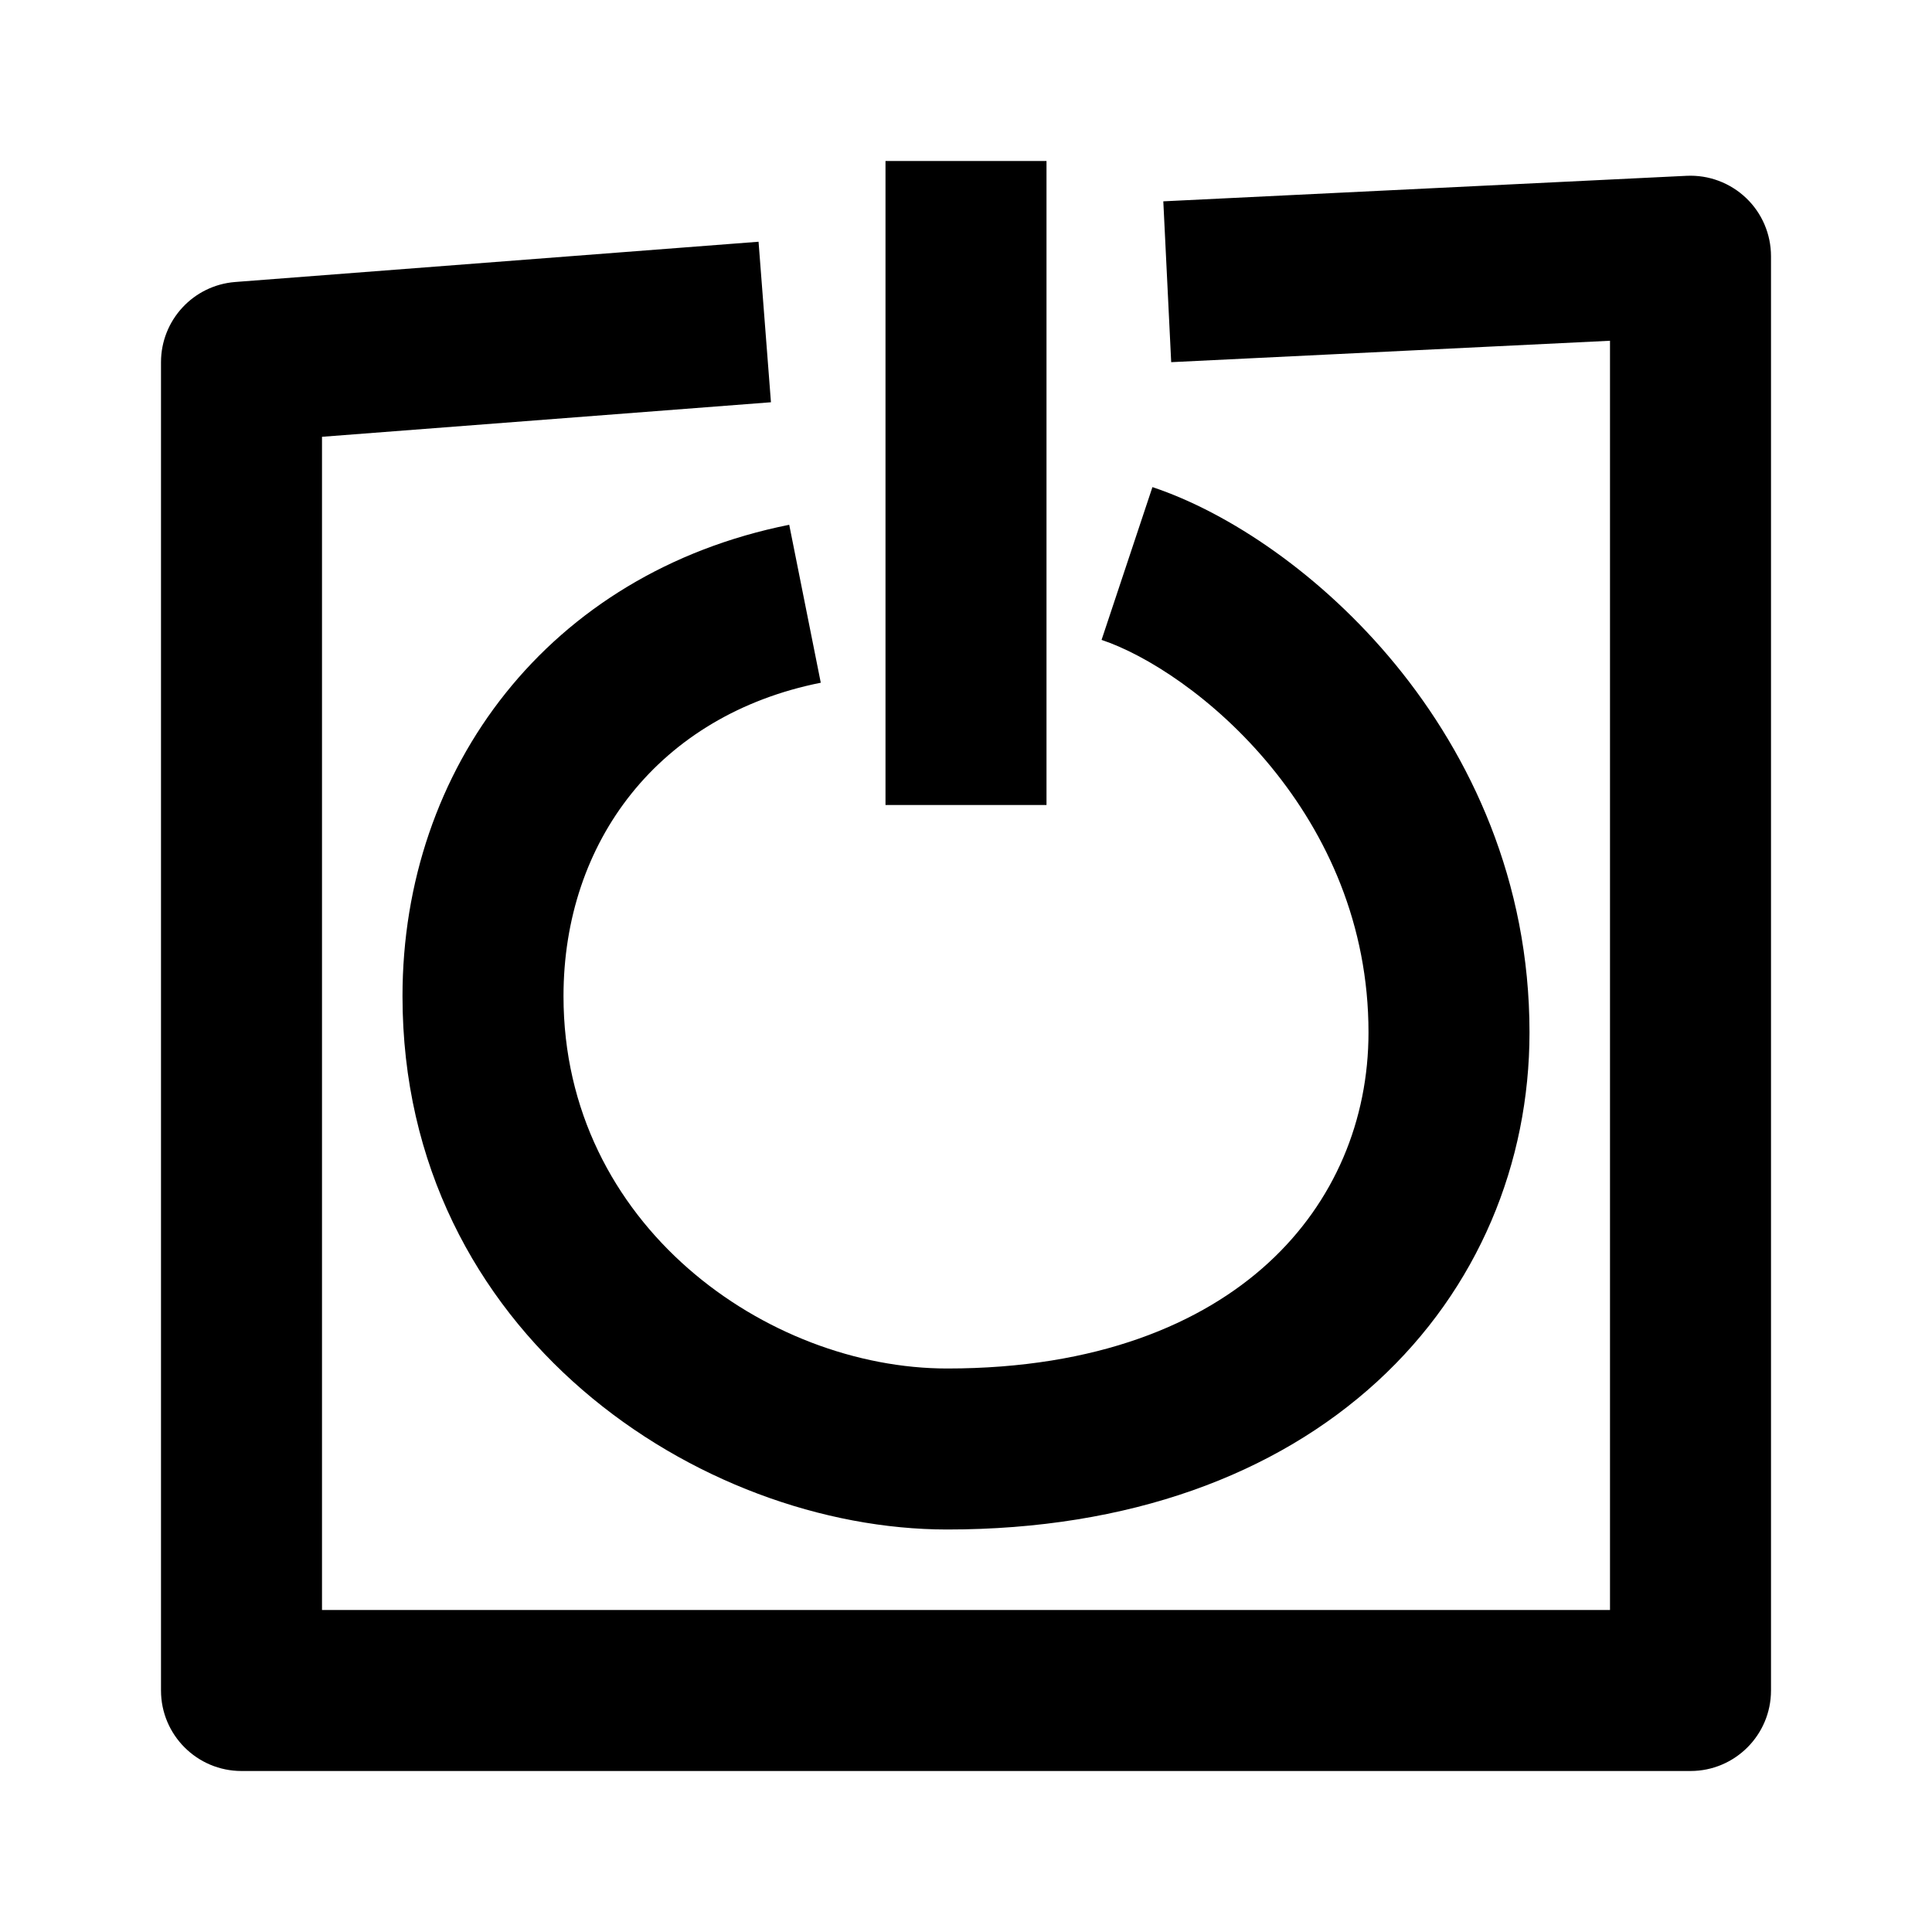 <svg width="24" height="24" viewBox="0 0 24 24" xmlns="http://www.w3.org/2000/svg">
<path d="M11 2V10H13V2H11ZM21.69 2.459C21.888 2.647 22 2.909 22 3.183V21C22 21.552 21.552 22 21 22H3C2.448 22 2 21.552 2 21V4.5C2 3.977 2.402 3.543 2.923 3.503L9.423 3.003L9.577 4.997L4 5.426V20H20V4.233L14.549 4.499L14.451 2.501L20.951 2.184C21.225 2.171 21.491 2.27 21.69 2.459ZM15.789 9.525C15.081 8.662 14.233 8.132 13.684 7.949L14.316 6.051C15.267 6.368 16.419 7.138 17.336 8.256C18.267 9.392 19 10.941 19 12.825C19 14.441 18.367 16.007 17.108 17.162C15.848 18.317 14.033 19 11.766 19C8.7 19 5 16.579 5 12.375C5 9.544 6.816 7.117 9.804 6.519L10.196 8.481C8.184 8.883 7 10.456 7 12.375C7 15.221 9.533 17 11.766 17C13.629 17 14.931 16.445 15.756 15.688C16.581 14.931 17 13.909 17 12.825C17 11.484 16.483 10.371 15.789 9.525Z" />
</svg>
